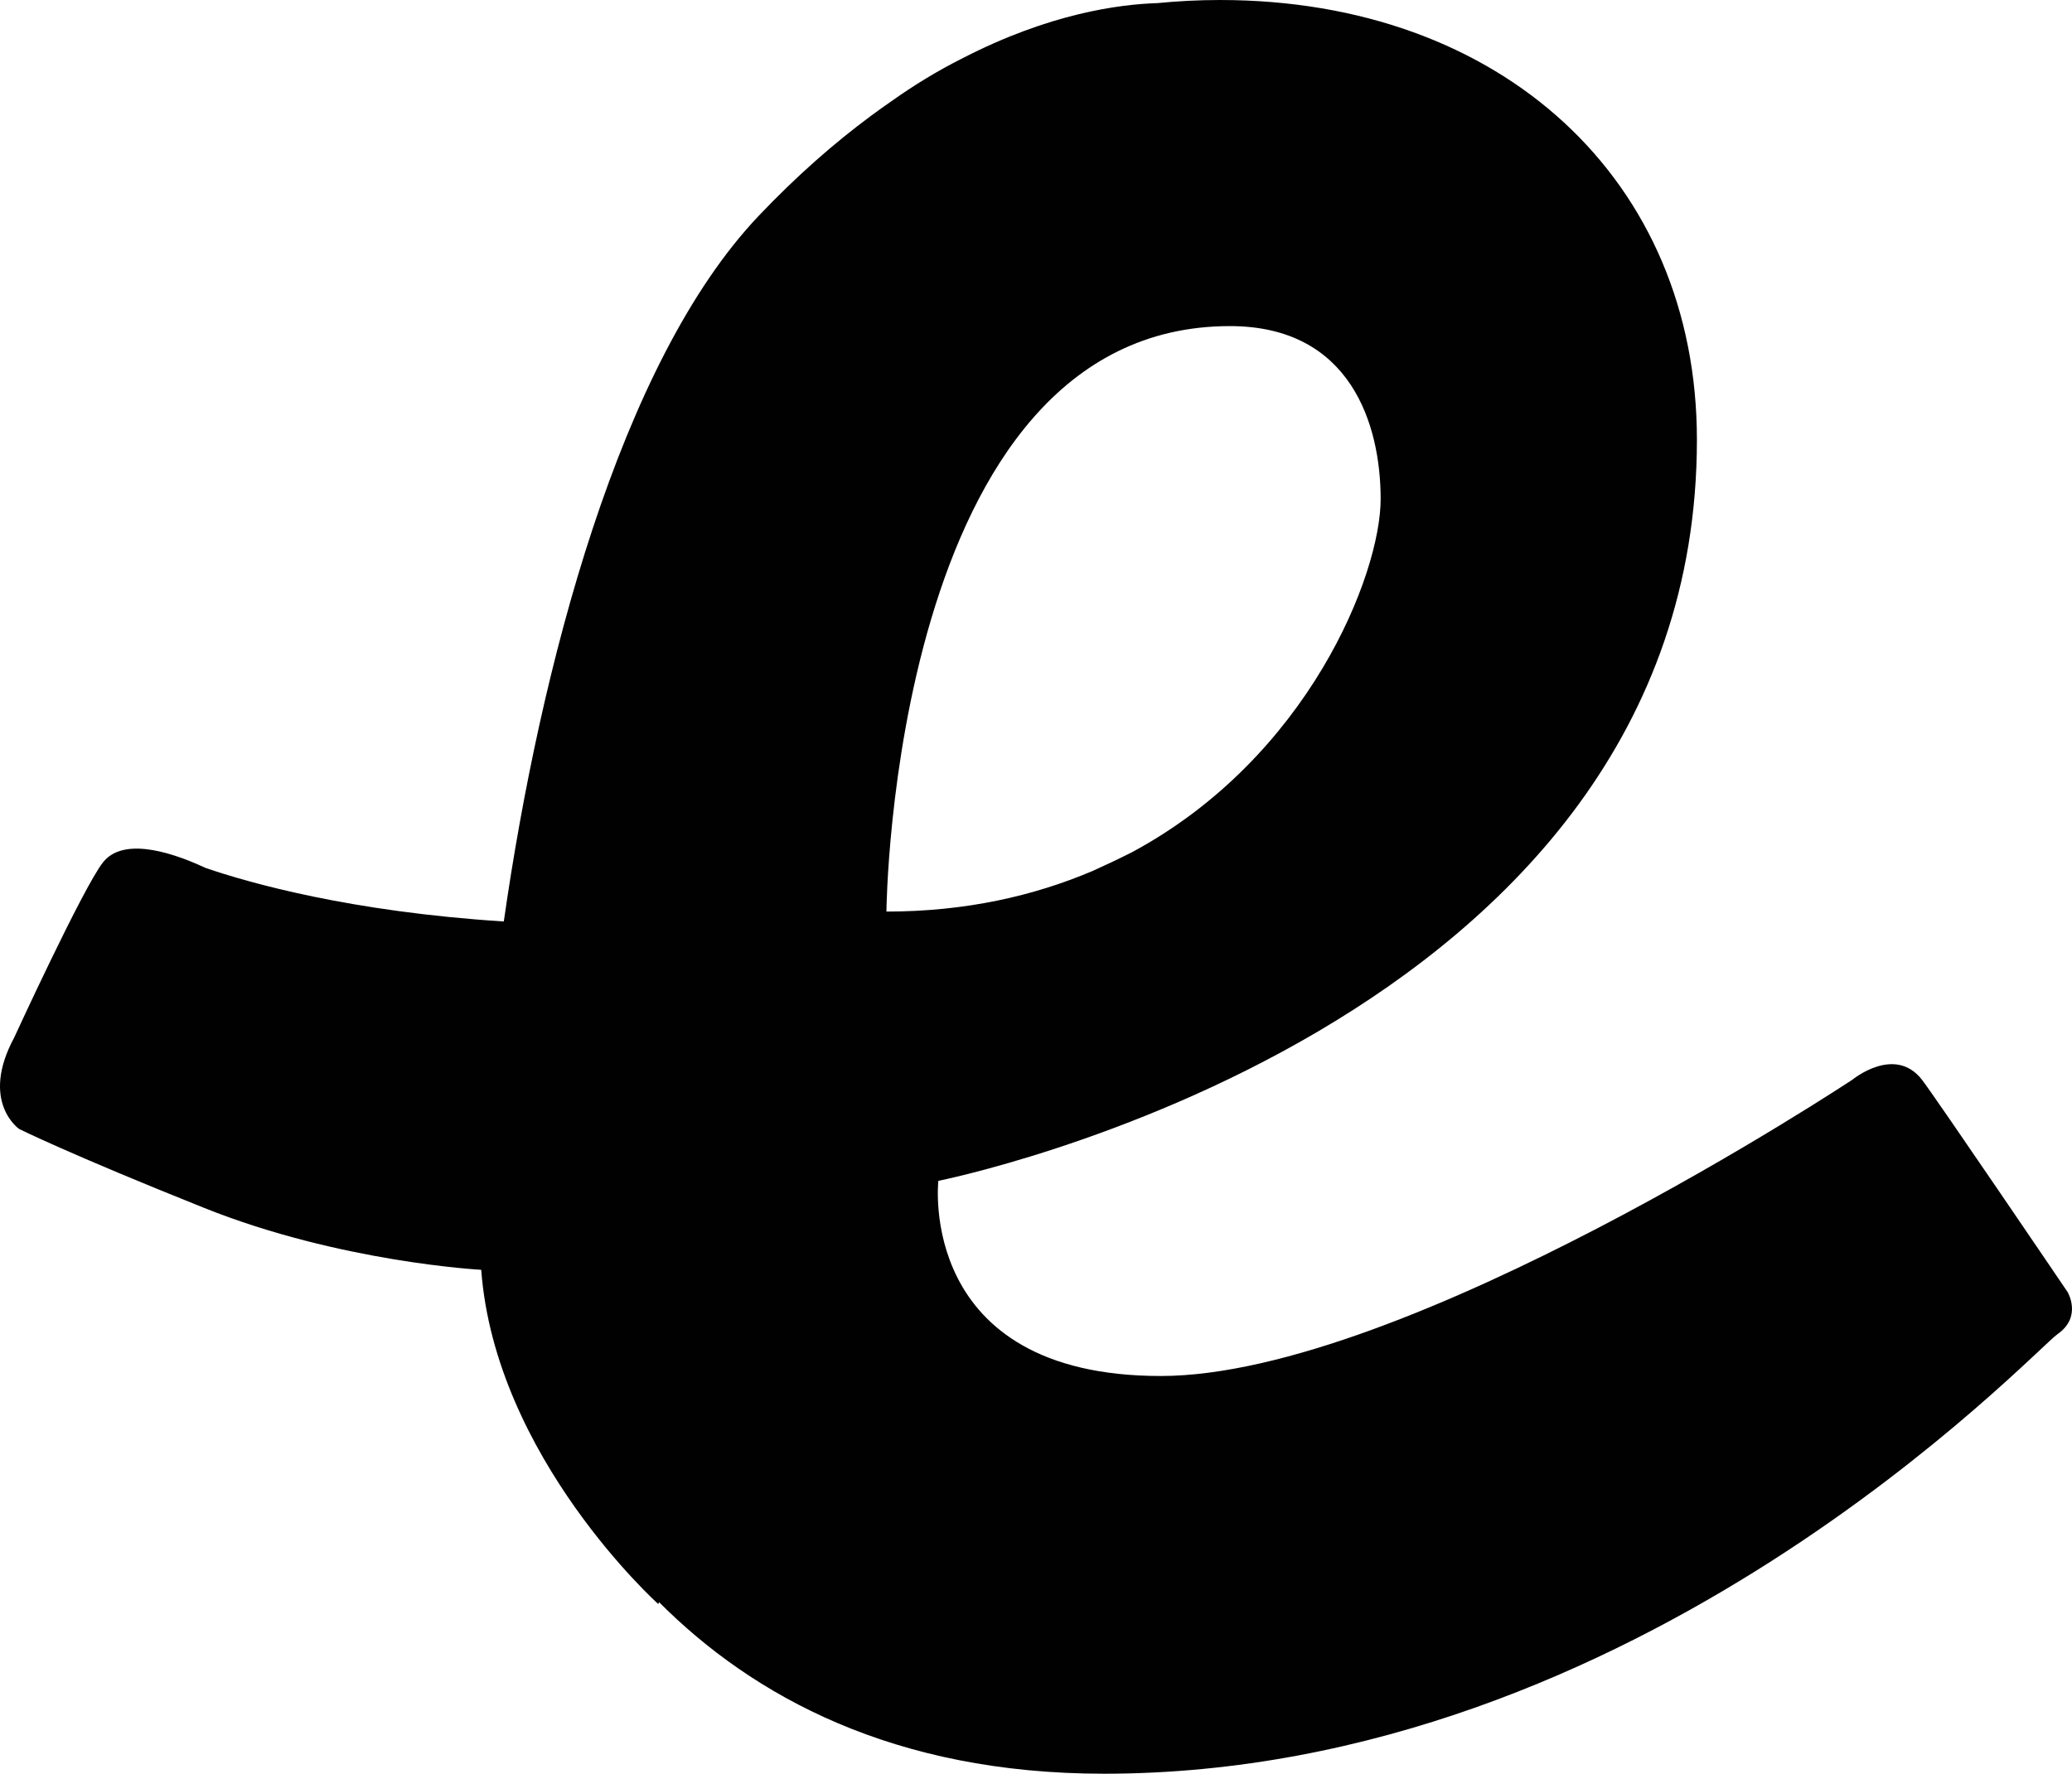 <?xml version="1.0" encoding="utf-8"?>
<!-- Generator: Adobe Illustrator 16.2.1, SVG Export Plug-In . SVG Version: 6.00 Build 0)  -->
<!DOCTYPE svg PUBLIC "-//W3C//DTD SVG 1.1//EN" "http://www.w3.org/Graphics/SVG/1.1/DTD/svg11.dtd">
<svg version="1.1" id="Layer_1" xmlns="http://www.w3.org/2000/svg" xmlns:xlink="http://www.w3.org/1999/xlink" x="0px" y="0px"
	 width="533.791px" height="457.066px" viewBox="0 0 533.791 457.066" enable-background="new 0 0 533.791 457.066"
	 xml:space="preserve">
<path fill="#010101" d="M532.65,332.931c0,0-34.383-50.705-37.553-54.748c-6.998-8.908-17.824,0-17.824,0
	s-115.217,76.395-178.246,76.395c-63.016,0-57.287-50.29-57.287-50.29s195.419-38.832,195.419-190.97
	C437.16,46.47,386.881,0,314.307,0c-5.549,0-10.926,0.289-16.133,0.801c-9.771,0.309-27.757,2.624-50.248,14.231
	c-6.465,3.243-12.524,6.966-18.263,11.041c-1.728,1.196-3.457,2.423-5.228,3.735c-0.064,0.031-0.128,0.076-0.17,0.128
	c-9.229,6.848-18.861,15.213-28.793,25.667c-35.834,37.712-56.338,116.56-65.683,181.849c-39.558-2.518-65.695-9.975-76.801-13.784
	c-10.753-5.013-21.646-7.446-26.413-1.502c-5.09,6.377-22.916,45.198-22.916,45.198c-8.918,16.548,1.269,23.557,1.269,23.557
	s12.738,6.37,47.75,20.377c35.001,13.996,71.294,15.916,71.294,15.916c3.606,48.381,45.628,86.146,45.628,86.146l0.169-0.522
	c24.174,24.26,60.467,44.229,114.621,44.229c138.131,0,239.348-108.858,245.707-113.306C536.48,339.3,532.65,332.931,532.65,332.931
	z M316.855,84.032c31.193,0,38.83,25.466,38.83,44.561c0,19.427-18.625,66.633-64.156,91.063c-3.646,1.835-6.953,3.392-10.146,4.822
	c-15.062,6.379-32.559,10.423-53.021,10.423C228.362,234.902,229.643,84.032,316.855,84.032z"/>
</svg>
